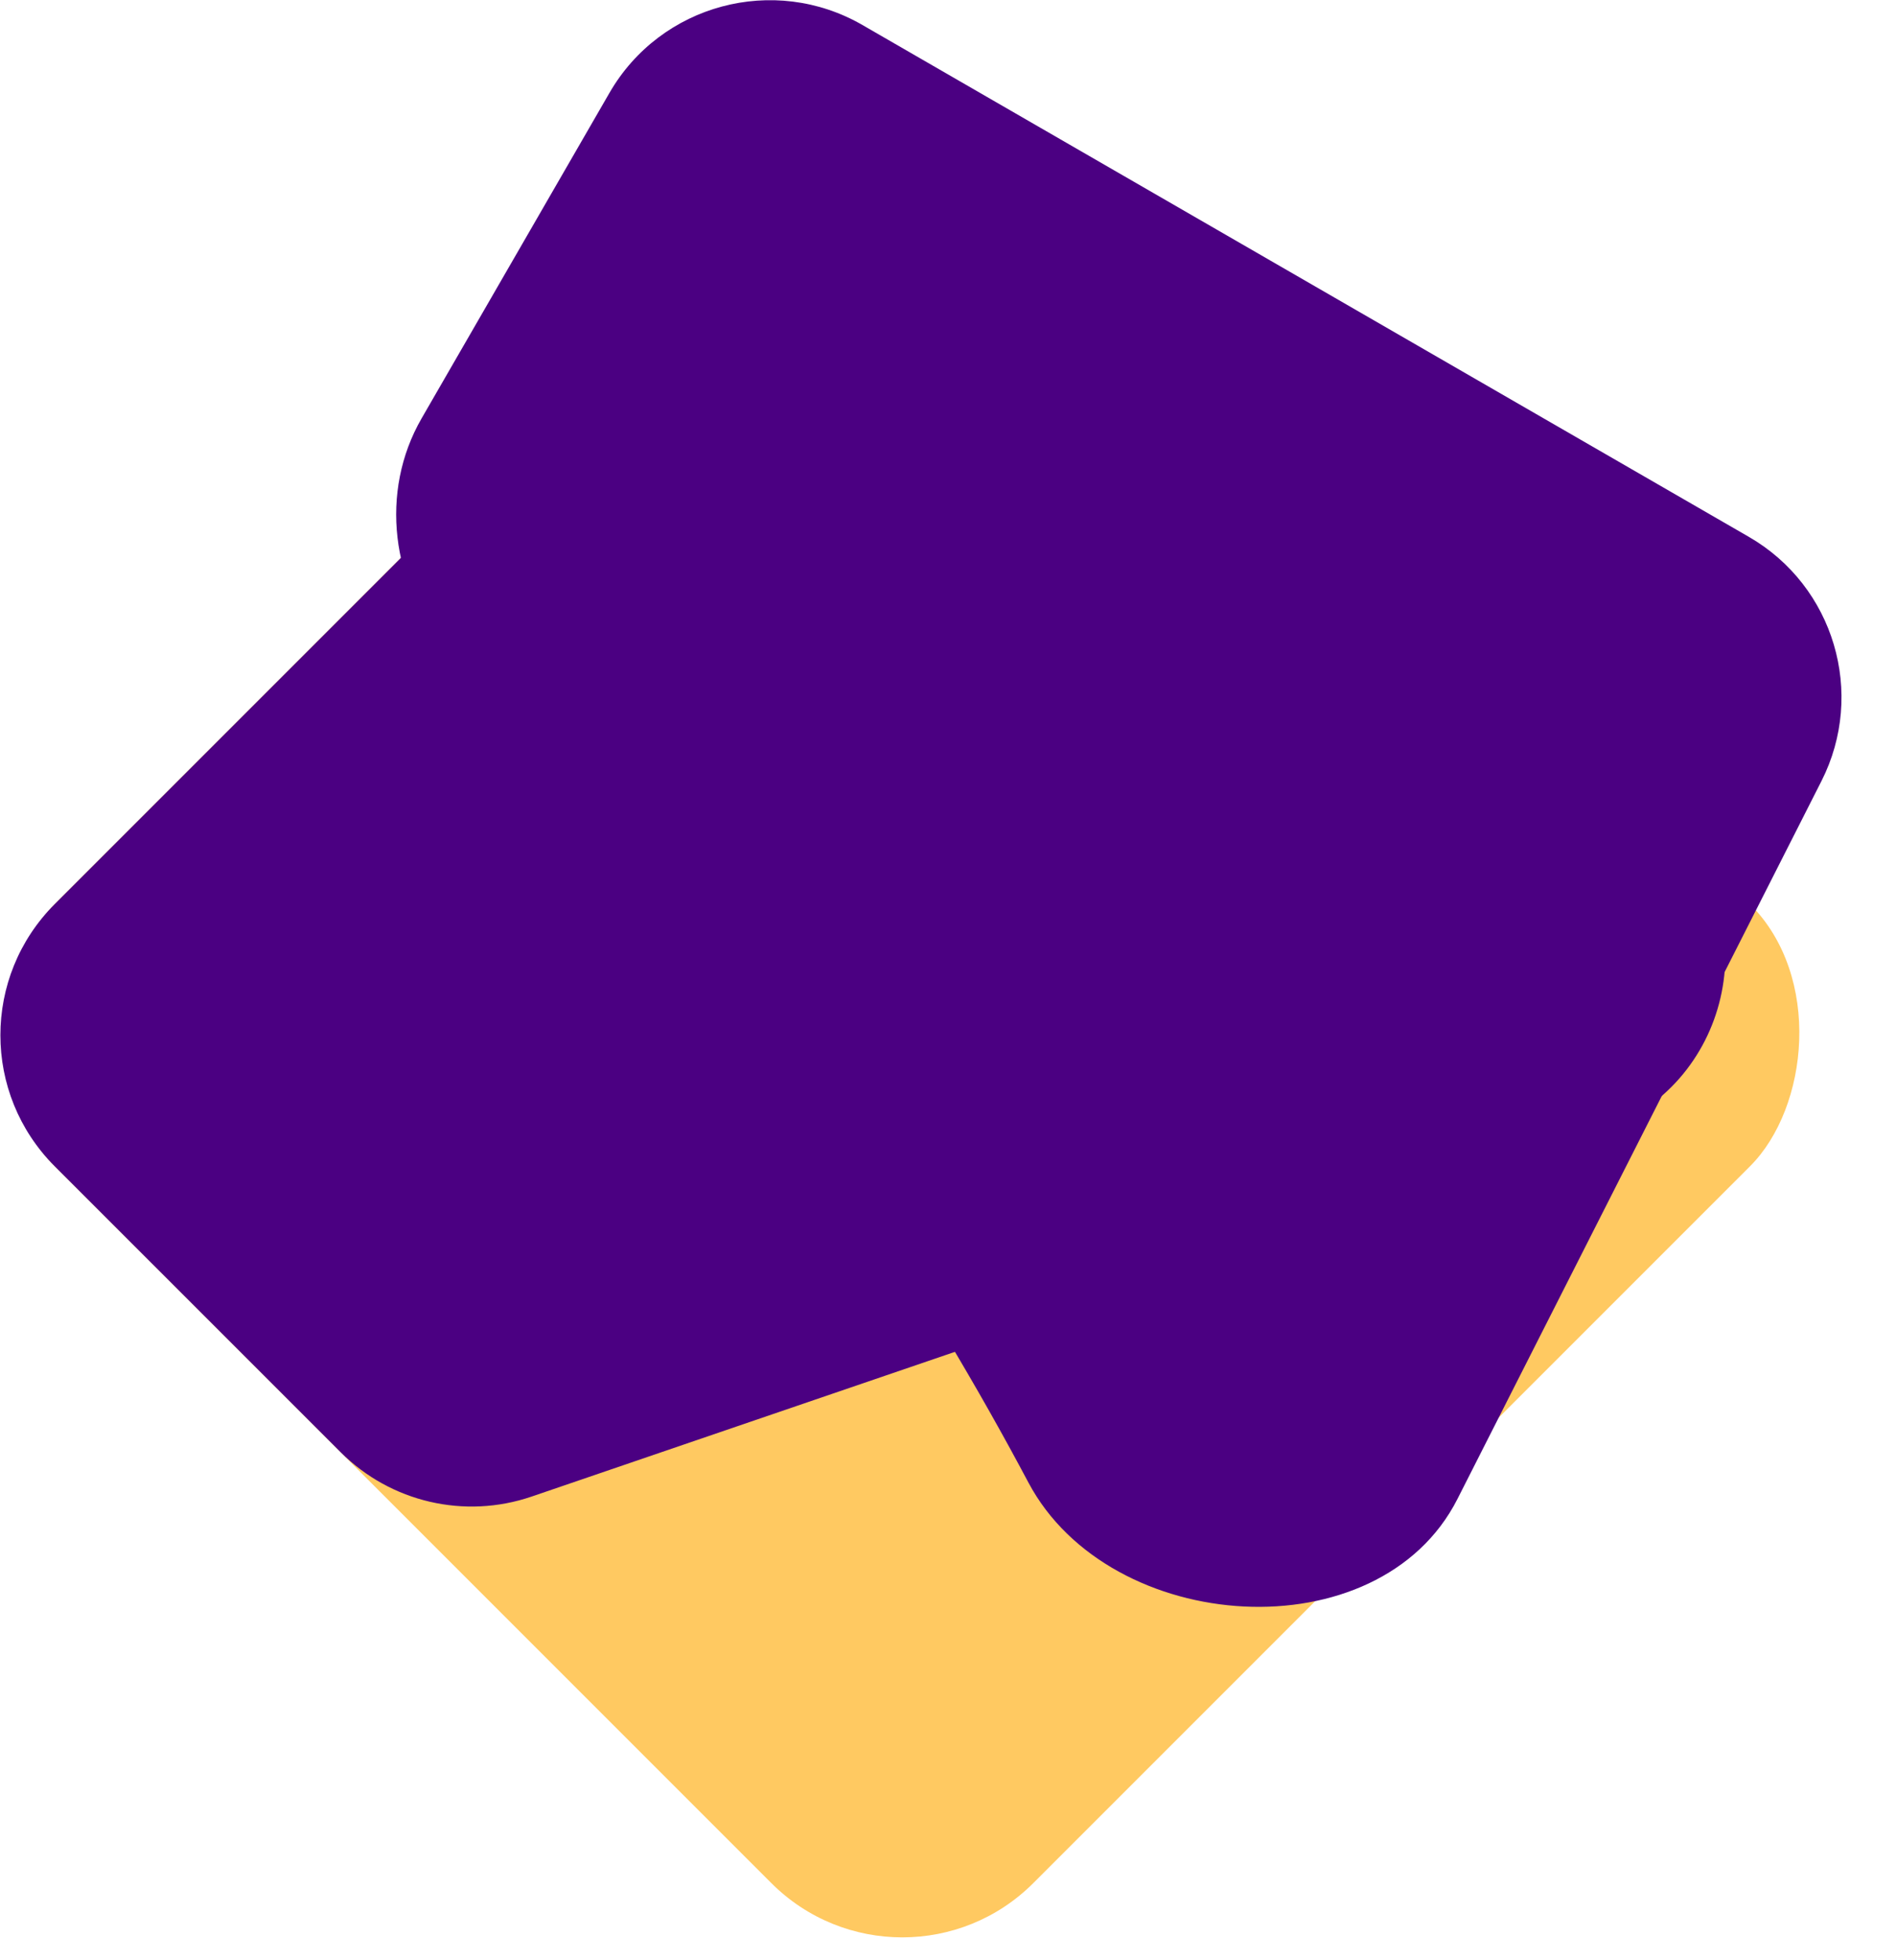 <svg width="1515" height="1566" viewBox="0 0 1515 1566" fill="none" xmlns="http://www.w3.org/2000/svg">
<rect x="721" y="45" width="1106" height="1106" rx="148" transform="rotate(45 721 45)" fill="#FFC961"/>
<path d="M616.408 149.652C674.206 91.854 767.914 91.854 825.712 149.652L1335.22 659.164C1412.67 736.612 1382.08 868.433 1278.44 903.861L424.784 1195.66C371.358 1213.93 312.197 1200.2 272.27 1160.28L43.668 931.712C-14.137 873.916 -14.141 780.201 43.66 722.4L616.408 149.652Z" fill="#4B0082"/>
<path d="M1397.43 428.912C1465.51 468.221 1490.98 553.902 1455.43 624.02L1164.59 1197.56C1101.73 1321.52 886.908 1307.12 821.718 1184.38C782.304 1110.17 733.677 1027.87 674 940C533.789 733.555 424.582 597.499 356.928 518.993C312.684 467.652 303.015 392.921 336.898 334.223L487.004 74.187C527.87 3.393 618.391 -20.866 689.182 20.006L1397.43 428.912Z" fill="#4B0082"/>
</svg>
